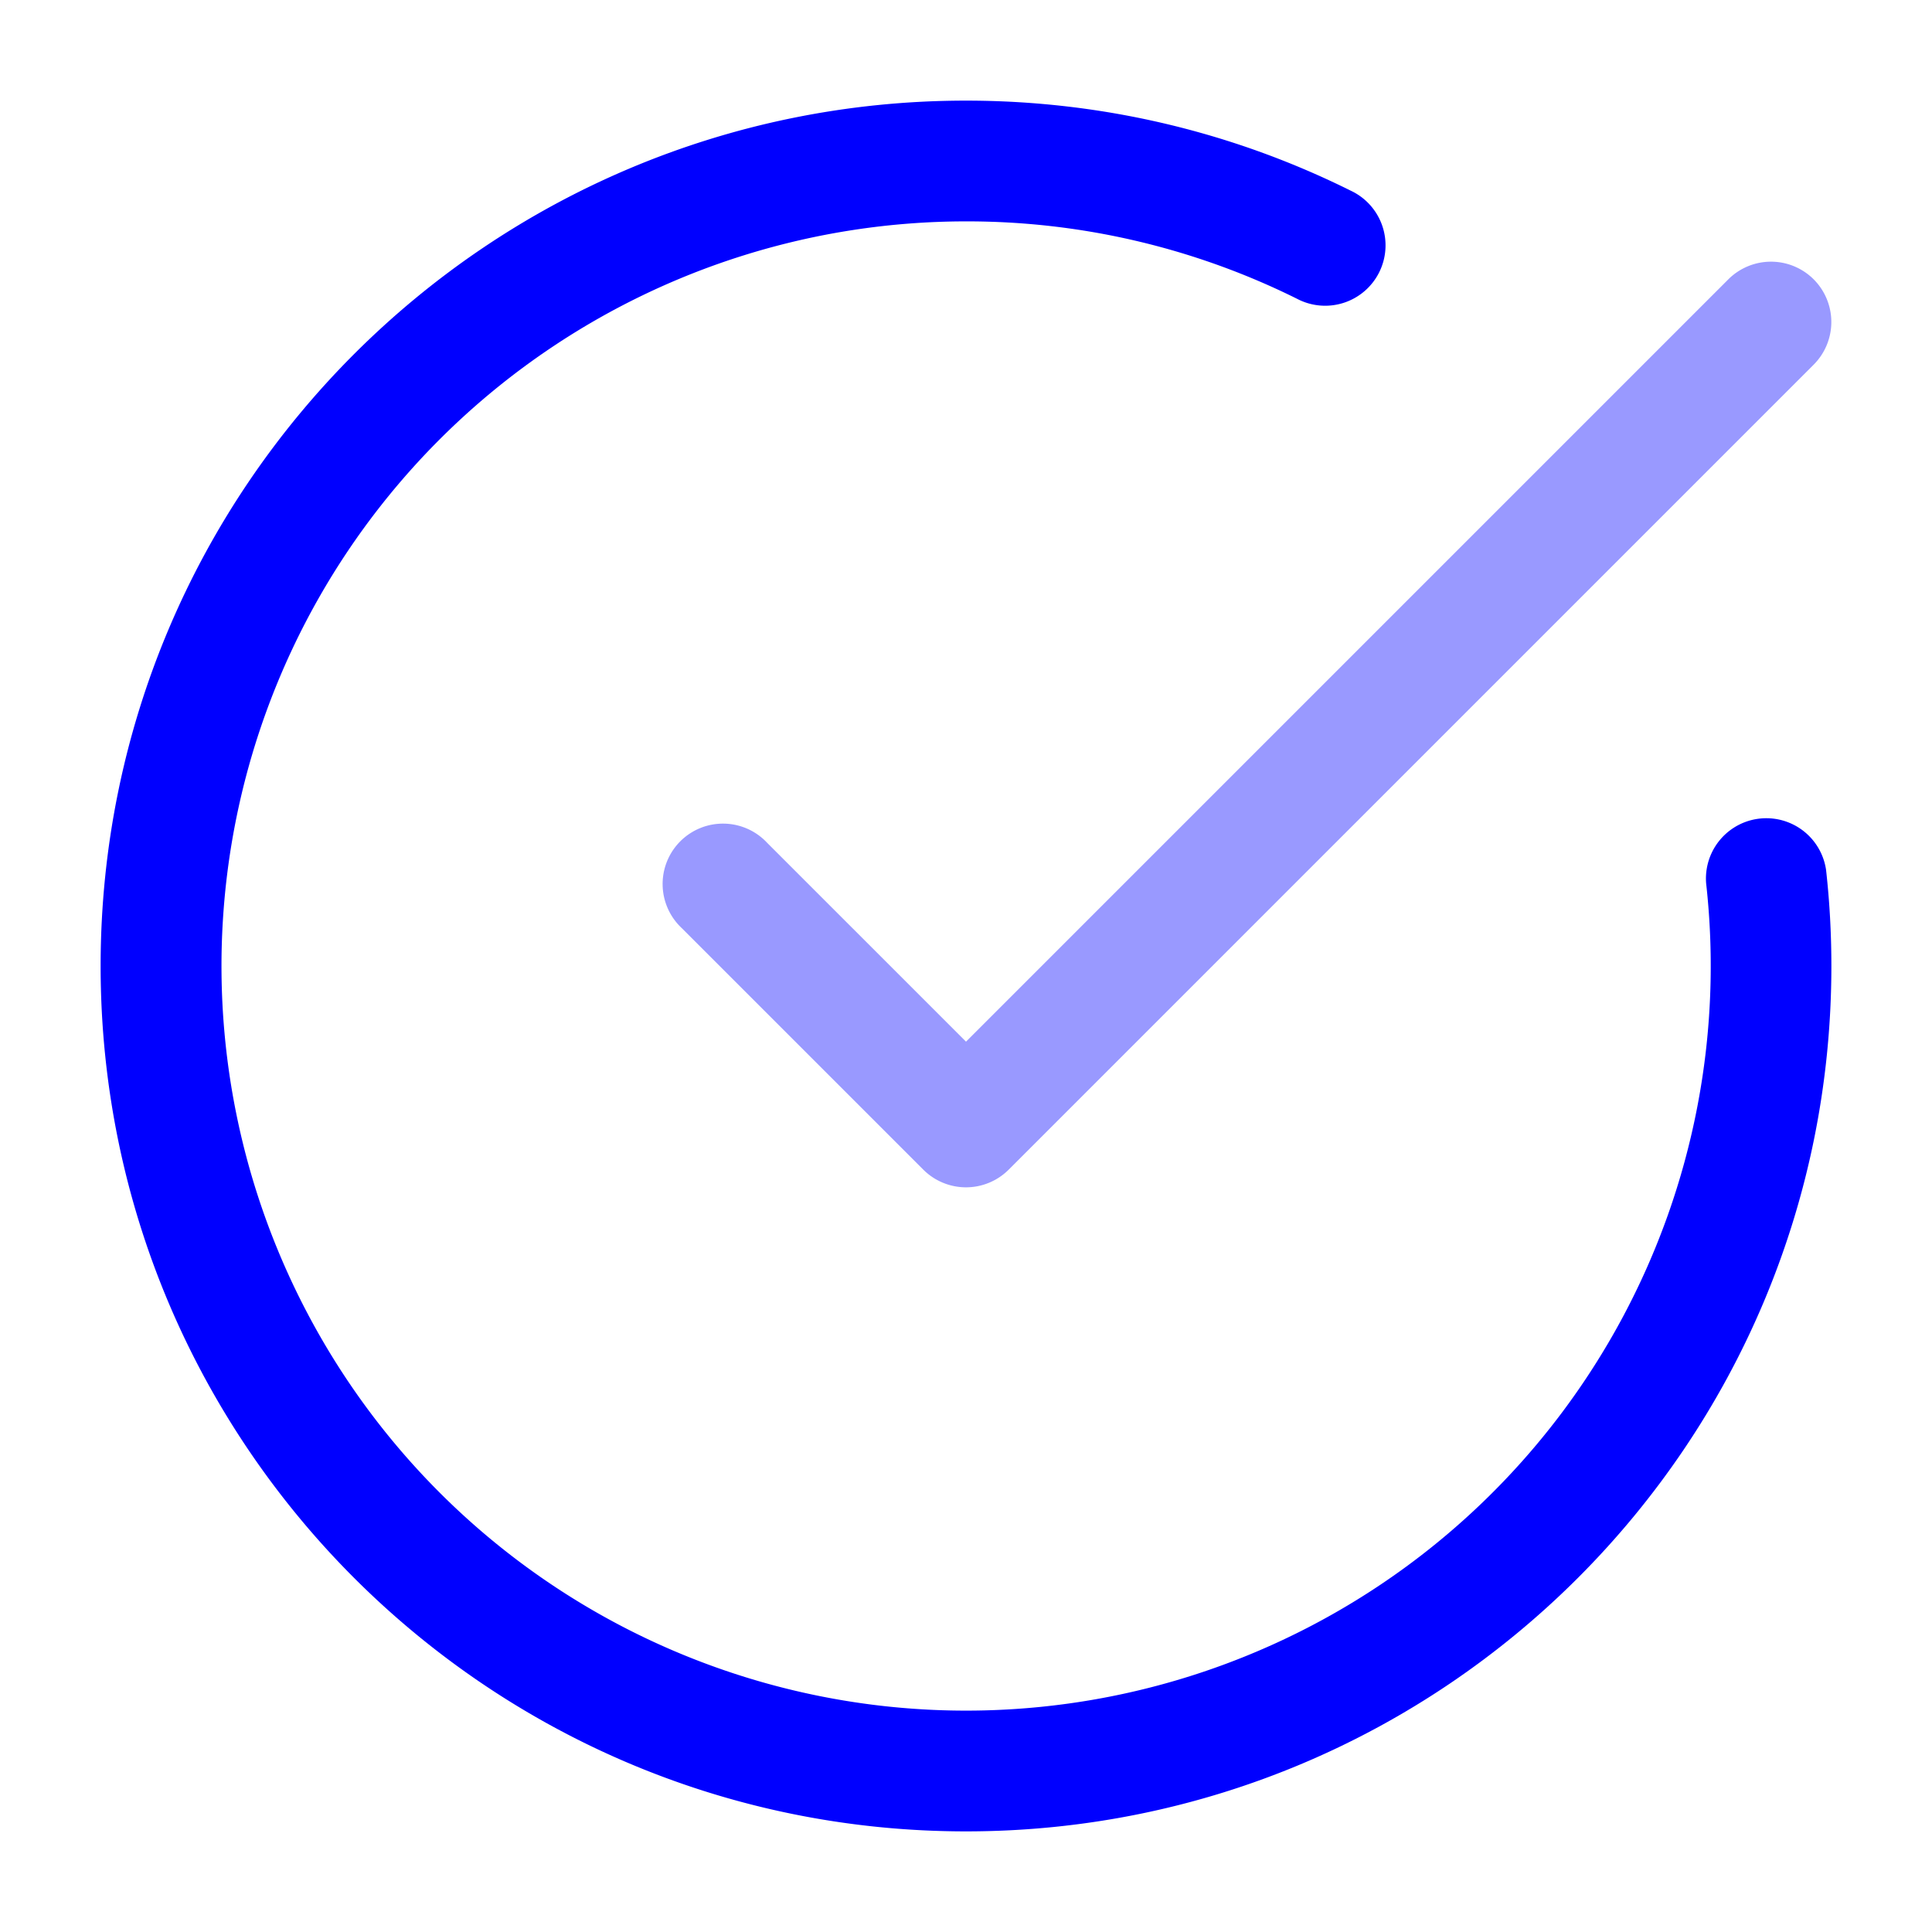 <svg xmlns="http://www.w3.org/2000/svg" width="24" height="24" fill="currentColor" viewBox="0 0 24 24">
  <path fill="#0000ff" fill-rule="evenodd" d="M22.53 3.47a.75.75 0 010 1.06l-10 10a.75.75 0 01-1.06 0l-3-3a.75.75 0 111.06-1.06L12 12.94l9.47-9.47a.75.75 0 011.06 0z" opacity=".4"/>
  <path fill="#0000ff" fill-rule="evenodd" d="M12 2.75a9.25 9.25 0 109.194 8.221.75.75 0 011.49-.165c.044.393.066.79.066 1.194 0 5.937-4.813 10.75-10.75 10.75S1.25 17.937 1.25 12 6.063 1.25 12 1.25c1.715 0 3.338.402 4.778 1.118a.75.75 0 11-.667 1.343A9.21 9.21 0 0012 2.75z"/>
</svg>
